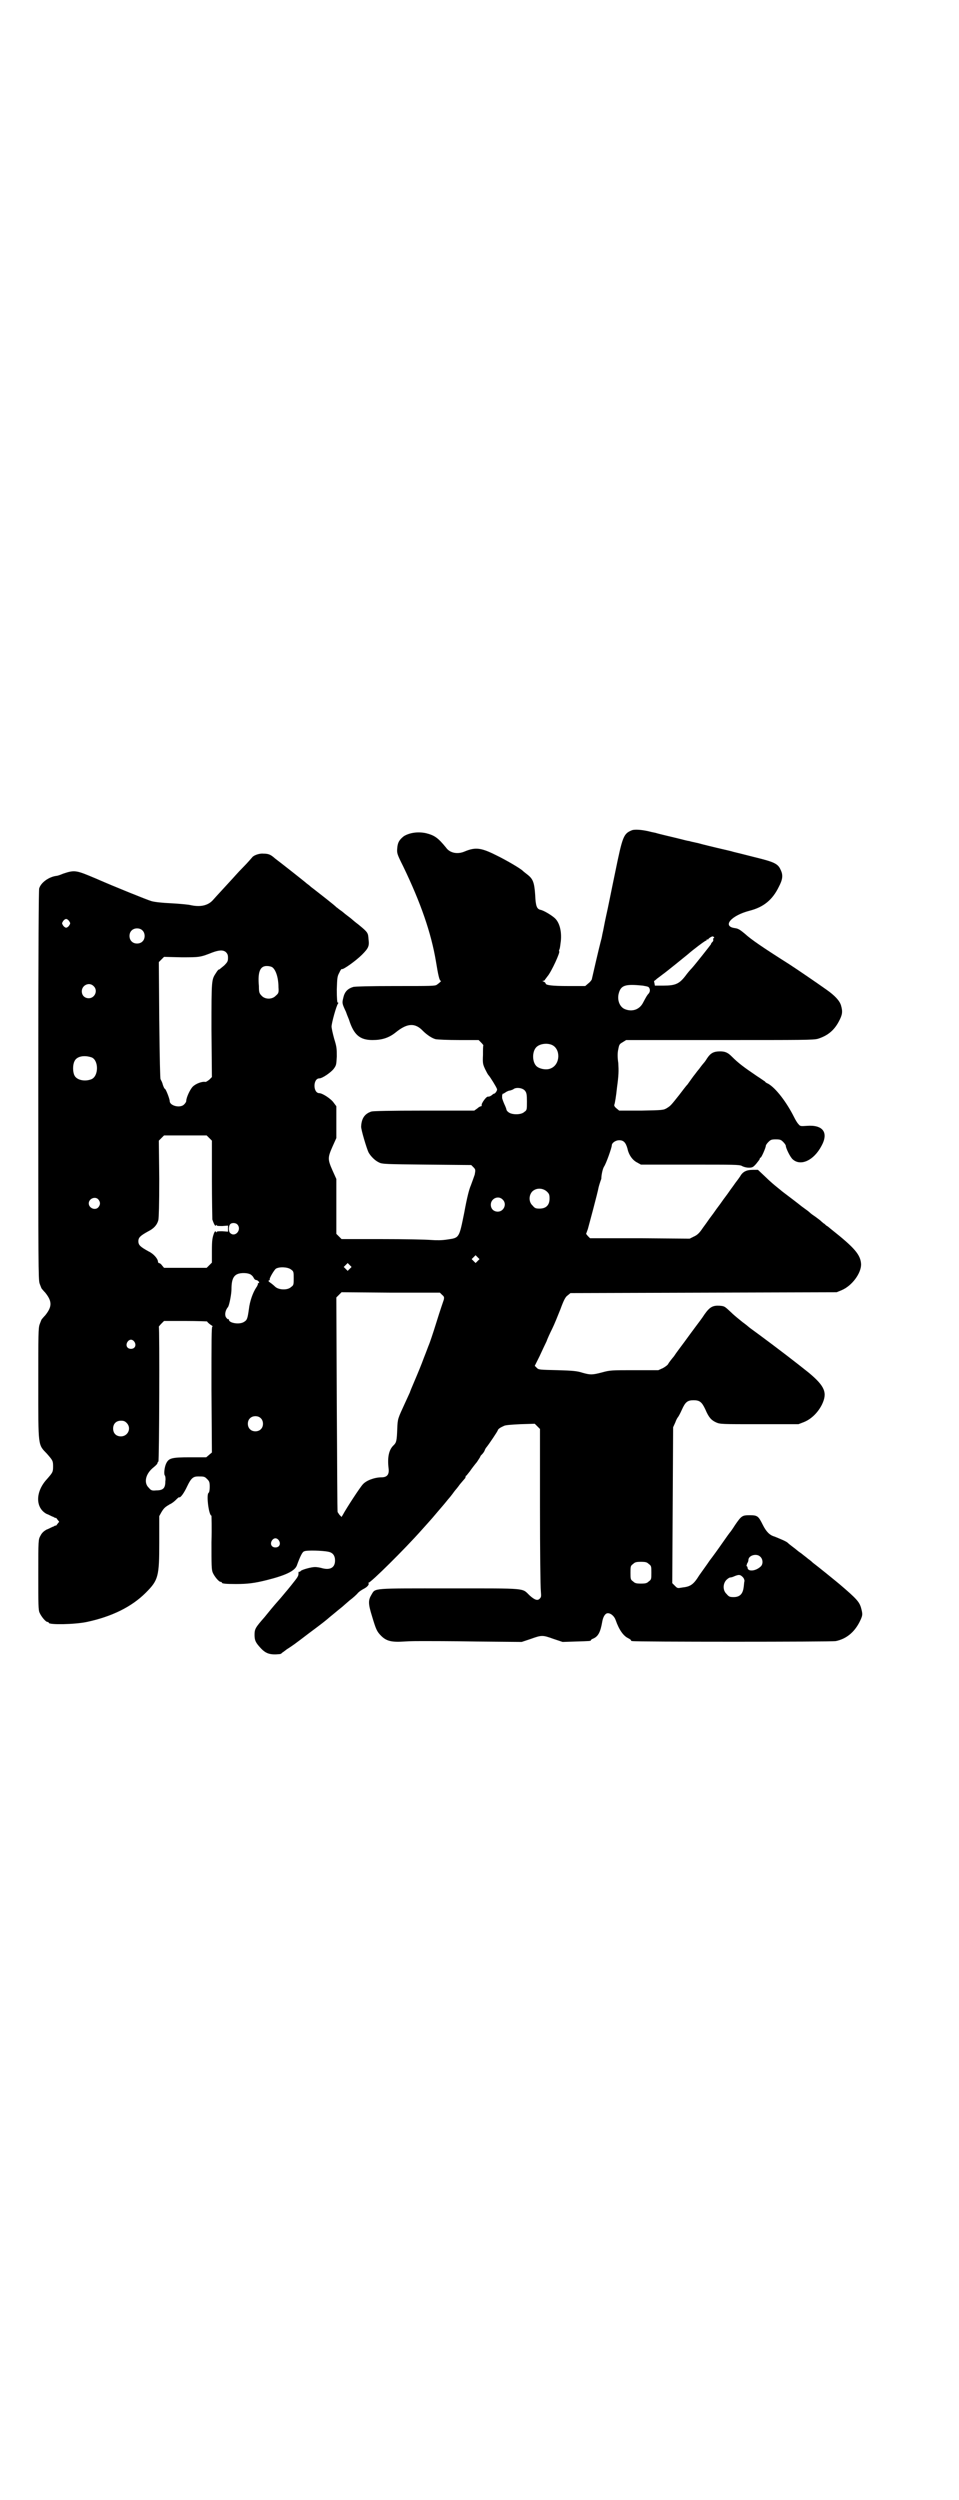<?xml version="1.0" standalone="no"?>
<!DOCTYPE svg PUBLIC "-//W3C//DTD SVG 20010904//EN"
 "http://www.w3.org/TR/2001/REC-SVG-20010904/DTD/svg10.dtd">
<svg version="1.0" xmlns="http://www.w3.org/2000/svg"
 width="1102pt" height="2870pt" viewBox="0 0 1102 2870"
 preserveAspectRatio="xMidYMid meet">
<g transform="translate(0,2870) scale(0.5,-0.5)"
fill="#000000" stroke="none">
<path d="M1453 3834 c-20 -8 -22 -13 -39 -96 -8 -38 -17 -84 -21 -101 -4 -18
-7 -36 -8 -39 -1 -4 -2 -12 -4 -18 -4 -15 -20 -84 -21 -89 -1 -2 -4 -6 -8 -9
l-7 -6 -39 0 c-38 0 -52 2 -52 6 0 1 -2 3 -4 4 -4 1 -4 2 -1 2 1 0 3 1 3 2 0
0 3 4 6 8 9 10 31 58 27 58 -1 0 0 2 1 5 1 2 2 11 3 19 2 22 -3 41 -13 51 -7
7 -27 19 -34 20 -8 2 -11 8 -12 34 -2 29 -5 37 -18 47 -5 4 -9 7 -10 8 -4 5
-40 26 -63 37 -34 17 -47 18 -71 8 -16 -7 -34 -4 -43 9 -18 22 -26 28 -46 33
-19 4 -38 1 -51 -7 -10 -8 -14 -14 -15 -27 -1 -12 -1 -13 14 -43 40 -83 64
-152 75 -218 5 -31 8 -44 11 -44 2 0 -2 -4 -9 -9 -4 -3 -13 -3 -95 -3 -62 0
-92 -1 -97 -2 -13 -4 -20 -11 -23 -25 -3 -12 -3 -13 6 -32 1 -3 4 -11 7 -18
11 -35 25 -47 54 -47 22 0 38 5 54 18 26 21 44 22 62 3 9 -9 21 -17 29 -19 5
-1 29 -2 54 -2 l45 0 6 -6 c3 -3 5 -6 5 -6 -1 -1 -1 -11 -1 -22 -1 -20 0 -22
5 -33 3 -6 6 -12 8 -14 3 -3 18 -27 19 -31 2 -3 -4 -11 -6 -11 -1 0 -3 -1 -5
-3 -4 -3 -6 -4 -10 -4 -4 0 -15 -16 -14 -19 0 -2 0 -3 -1 -3 -2 0 -6 -2 -9 -5
l-7 -5 -115 0 c-80 0 -116 -1 -121 -2 -16 -5 -23 -16 -24 -34 -1 -6 13 -52 17
-60 5 -9 15 -19 24 -23 7 -4 17 -4 110 -5 l102 -1 5 -5 c5 -5 5 -6 3 -17 -2
-6 -6 -17 -9 -25 -4 -9 -9 -29 -15 -62 -12 -59 -11 -58 -39 -62 -13 -2 -24 -2
-38 -1 -12 1 -62 2 -113 2 l-92 0 -6 6 -6 6 0 63 0 63 -9 20 c-11 25 -11 29 0
54 l9 20 0 36 0 37 -6 8 c-6 9 -26 22 -33 22 -15 0 -15 34 0 34 7 0 27 14 33
22 6 8 6 10 7 28 0 18 0 22 -6 41 -3 11 -6 24 -6 28 0 8 11 48 15 53 1 1 1 2
-1 2 -1 0 -2 10 -2 30 1 27 1 30 6 39 2 5 5 9 6 8 2 -2 31 18 46 33 15 15 17
20 15 35 -1 15 -1 16 -23 34 -8 6 -15 12 -16 13 -1 1 -5 4 -9 7 -4 3 -9 7 -10
8 -1 1 -5 4 -8 6 -3 2 -6 5 -8 6 -2 3 -42 34 -51 41 -4 3 -8 6 -10 8 -2 2 -7
5 -10 8 -6 5 -54 43 -70 55 -10 9 -15 11 -27 11 -9 1 -22 -4 -25 -8 -1 -1 -10
-12 -22 -24 -12 -12 -23 -25 -26 -28 -9 -10 -37 -40 -43 -47 -12 -13 -30 -16
-52 -11 -4 1 -24 3 -43 4 -23 1 -39 3 -46 5 -10 3 -80 31 -128 52 -45 19 -48
20 -75 11 -7 -3 -13 -5 -15 -5 -17 -2 -36 -15 -40 -29 -1 -6 -2 -116 -2 -452
0 -411 0 -446 3 -455 2 -5 4 -11 5 -12 1 -1 4 -5 8 -9 16 -20 16 -32 0 -52 -4
-4 -7 -8 -8 -9 -1 -1 -3 -7 -5 -12 -3 -9 -3 -23 -3 -136 0 -147 -1 -139 20
-161 13 -15 14 -16 14 -29 0 -13 -1 -14 -14 -29 -27 -29 -27 -66 -1 -80 6 -2
12 -6 16 -7 3 -2 5 -3 5 -2 0 1 2 -1 4 -4 l4 -5 -4 -5 c-2 -3 -4 -5 -4 -4 0 1
-2 0 -5 -2 -4 -1 -10 -5 -16 -7 -7 -4 -11 -8 -14 -14 -5 -9 -5 -9 -5 -89 0
-69 0 -82 3 -88 4 -9 14 -21 18 -21 2 0 3 -1 3 -2 0 -5 60 -4 88 2 56 12 102
34 135 67 29 29 31 37 31 116 l0 60 5 9 c6 10 9 12 19 18 5 2 11 7 14 10 4 4
7 7 8 6 3 -1 11 10 18 25 9 19 14 23 25 23 14 0 15 0 21 -6 5 -5 6 -7 6 -18 0
-7 -1 -13 -3 -14 -5 -5 1 -52 7 -52 0 0 1 -28 0 -61 0 -53 0 -63 3 -70 4 -9
14 -21 18 -21 2 0 3 -1 3 -2 0 -2 9 -3 32 -3 27 0 43 2 71 9 44 11 64 21 69
33 8 22 13 32 17 33 4 3 43 2 56 -1 10 -2 15 -9 15 -20 0 -17 -12 -23 -32 -17
-4 1 -10 2 -14 2 -9 0 -30 -6 -33 -9 -1 -2 -3 -2 -4 -2 0 1 -1 0 -1 -2 0 -5 0
-6 -3 -11 -3 -5 -25 -32 -27 -34 -1 -1 -8 -10 -17 -20 -9 -10 -23 -27 -31 -37
-21 -24 -23 -27 -23 -41 0 -13 3 -18 14 -30 12 -13 22 -16 43 -14 2 0 5 1 6 3
2 1 7 5 11 8 14 9 17 11 51 37 31 23 37 28 43 33 1 1 7 6 12 10 11 9 18 15 22
18 1 1 8 7 16 14 8 6 17 14 20 18 3 3 9 7 13 9 8 4 13 10 11 13 -1 0 -1 1 0 1
5 0 83 77 122 121 8 9 19 21 25 28 6 7 16 19 23 27 7 8 13 16 15 18 1 1 5 6 8
10 3 4 5 7 6 8 1 1 6 7 11 14 6 7 11 13 12 14 0 0 1 2 1 3 0 2 1 3 2 3 0 0 4
5 8 10 4 6 11 15 16 21 4 6 8 12 8 13 0 1 2 3 4 5 2 2 5 6 6 9 1 3 3 6 4 7 5
6 26 37 26 39 1 3 5 6 14 10 3 2 18 3 38 4 l33 1 6 -6 6 -6 0 -179 c0 -99 1
-185 2 -193 1 -13 1 -14 -3 -18 -5 -5 -12 -2 -23 8 -18 17 -2 16 -183 16 -180
0 -171 1 -180 -14 -8 -13 -8 -21 1 -50 9 -30 11 -35 21 -45 12 -12 24 -15 53
-13 13 1 33 1 43 1 10 0 66 0 123 -1 l104 -1 21 7 c25 9 27 9 52 0 l21 -7 30
1 c33 1 35 1 35 3 0 1 3 3 6 4 11 5 16 15 20 38 2 12 7 20 13 20 7 0 15 -7 18
-16 8 -23 18 -36 28 -41 4 -2 7 -4 7 -5 0 -1 1 -2 3 -2 7 -2 459 -2 468 0 24
5 42 20 54 43 8 16 8 18 4 33 -4 14 -10 21 -50 55 -12 10 -49 40 -61 49 -3 3
-8 7 -11 9 -2 2 -9 7 -15 12 -6 4 -11 8 -12 9 -1 1 -5 4 -9 7 -4 3 -9 7 -11 9
-3 3 -20 10 -30 14 -11 3 -19 11 -27 27 -10 20 -12 22 -30 22 -17 0 -19 -1
-34 -23 -5 -8 -10 -15 -11 -16 -1 -1 -9 -12 -18 -25 -9 -13 -22 -31 -29 -40
-6 -9 -17 -24 -24 -34 -13 -21 -20 -26 -39 -28 -11 -2 -11 -2 -17 4 l-6 6 1
179 1 179 5 11 c2 6 5 11 6 12 1 1 5 8 9 17 8 18 13 22 27 22 14 0 19 -4 27
-21 8 -19 14 -25 25 -30 9 -4 13 -4 99 -4 l90 0 13 5 c17 7 32 22 41 40 13 27
7 42 -30 73 -30 24 -69 54 -115 88 -11 8 -22 16 -23 17 -1 1 -7 6 -14 11 -6 5
-19 15 -27 23 -15 14 -15 14 -26 15 -16 1 -23 -3 -35 -20 -5 -8 -15 -21 -21
-29 -6 -8 -17 -23 -25 -34 -8 -11 -19 -25 -24 -33 -6 -7 -12 -15 -13 -17 -1
-3 -7 -7 -12 -10 l-11 -5 -55 0 c-52 0 -56 0 -74 -5 -23 -6 -27 -6 -45 -1 -12
4 -22 5 -57 6 -42 1 -44 1 -48 5 l-5 5 11 22 c6 13 13 28 16 34 2 6 8 19 13
29 5 10 13 30 19 45 8 22 12 29 17 32 l6 5 306 1 306 1 12 5 c23 10 44 38 44
59 -1 22 -15 38 -68 80 -4 3 -9 8 -12 9 -2 2 -5 5 -6 5 -1 1 -5 4 -8 7 -4 3
-9 7 -12 9 -3 2 -9 6 -12 9 -3 3 -9 7 -13 10 -4 3 -7 5 -8 6 -1 1 -9 7 -18 14
-20 15 -21 16 -25 19 -1 1 -6 5 -11 9 -5 4 -17 14 -26 23 l-18 17 -12 0 c-14
0 -23 -4 -29 -15 -2 -3 -7 -10 -11 -15 -4 -6 -11 -15 -15 -21 -4 -6 -12 -16
-16 -22 -4 -6 -12 -16 -16 -22 -4 -6 -12 -16 -16 -22 -4 -6 -11 -15 -15 -21
-5 -7 -10 -12 -17 -15 l-10 -5 -114 1 -115 0 -5 5 -4 5 4 11 c3 11 22 81 25
97 1 4 3 10 4 13 1 3 2 5 2 6 0 8 3 22 6 27 5 7 18 44 18 49 0 6 9 12 17 12
10 0 15 -5 19 -19 3 -15 12 -27 22 -32 l9 -5 112 0 c102 0 114 0 120 -3 3 -2
10 -4 16 -4 8 0 10 1 17 9 4 5 8 10 8 11 0 2 1 3 2 3 2 0 12 23 12 27 0 2 3 6
6 9 5 5 7 6 17 6 10 0 12 -1 17 -6 3 -3 6 -7 6 -9 0 -5 10 -26 16 -31 18 -16
48 -3 66 31 17 31 3 49 -34 46 -14 -1 -15 -1 -19 4 -3 3 -7 10 -10 16 -17 34
-42 67 -60 77 -3 1 -6 3 -7 5 -2 1 -10 7 -18 12 -31 21 -43 30 -58 45 -9 9
-15 12 -27 12 -15 0 -22 -4 -30 -16 -3 -5 -6 -9 -7 -10 -1 -1 -6 -7 -11 -14
-6 -7 -10 -13 -11 -14 -1 -1 -3 -4 -6 -8 -3 -4 -7 -10 -10 -14 -4 -4 -12 -15
-19 -24 -19 -24 -20 -25 -28 -30 -8 -5 -10 -5 -59 -6 l-51 0 -6 5 c-5 4 -6 7
-5 9 1 2 4 19 6 39 4 29 4 38 3 56 -2 13 -2 24 0 32 2 11 3 12 10 16 l8 5 215
0 c192 0 216 0 226 3 22 7 37 19 48 40 8 15 9 22 5 36 -3 11 -14 23 -34 37
-24 17 -68 47 -85 58 -60 38 -88 57 -102 70 -11 9 -15 12 -23 13 -30 4 -9 29
34 40 31 8 52 24 67 55 9 17 10 27 4 39 -6 14 -15 18 -60 29 -23 6 -44 11 -48
12 -6 2 -16 4 -37 9 -12 3 -30 7 -44 11 -9 2 -19 4 -21 5 -3 0 -14 3 -26 6
-21 5 -42 10 -49 12 -2 1 -10 2 -17 4 -17 4 -32 5 -39 3z m-1294 -209 c3 -5 3
-5 0 -10 -2 -3 -5 -5 -7 -5 -2 0 -5 2 -7 5 -3 5 -3 5 0 10 2 3 5 5 7 5 2 0 5
-2 7 -5z m168 -21 c7 -6 7 -19 1 -25 -6 -7 -19 -7 -25 -1 -7 6 -7 19 -1 25 6
7 19 7 25 1z m1314 -16 c1 -1 0 -2 -1 -2 -1 0 -1 -1 -1 -3 1 -1 0 -4 -1 -5 -2
-2 -4 -4 -4 -6 -2 -3 -35 -45 -44 -55 -3 -3 -10 -11 -15 -18 -14 -18 -23 -22
-50 -22 l-20 0 -1 6 c-1 3 -1 5 0 5 0 0 3 2 6 5 3 2 8 6 12 9 10 7 54 43 59
47 10 9 39 31 41 31 1 0 2 1 2 2 0 1 1 2 2 1 1 -1 2 0 2 1 0 1 7 6 10 6 1 0 2
-1 3 -2z m-1122 -34 c4 -4 5 -7 5 -13 0 -8 -1 -10 -9 -18 -6 -5 -11 -9 -11 -9
-1 1 -4 -2 -7 -7 -11 -17 -11 -13 -11 -131 l1 -109 -6 -6 c-4 -3 -8 -6 -10 -5
-7 1 -21 -4 -28 -11 -6 -6 -15 -25 -15 -33 0 -2 -2 -5 -5 -8 -9 -9 -33 -3 -33
8 0 5 -9 28 -11 28 -1 0 -3 4 -5 10 -1 5 -4 10 -5 12 -1 2 -2 43 -3 136 l-1
133 6 6 6 6 40 -1 c42 0 43 0 71 11 16 6 25 6 31 1z m107 -35 c8 -6 14 -24 14
-46 1 -12 0 -14 -6 -19 -8 -9 -24 -9 -32 -1 -6 6 -7 8 -7 23 -3 33 3 46 18 46
5 0 10 -1 13 -3z m-411 -43 c11 -10 3 -28 -11 -28 -9 0 -16 6 -16 16 0 14 17
22 27 12z m1262 1 c6 -1 11 -2 13 -3 4 -3 5 -10 1 -15 -4 -4 -6 -8 -13 -21 -8
-16 -25 -22 -42 -15 -12 5 -18 21 -14 36 5 19 15 22 55 18z m-209 -136 c21 -9
20 -45 -2 -54 -10 -5 -28 -1 -34 6 -9 10 -9 32 0 42 7 8 24 11 36 6z m-1057
-29 c16 -7 16 -43 -1 -50 -15 -6 -34 -2 -39 9 -4 8 -4 24 0 32 5 12 23 15 40
9z m996 -77 c3 -4 4 -8 4 -24 0 -19 0 -20 -6 -24 -7 -7 -28 -7 -36 -1 -3 2 -5
5 -5 6 0 1 -2 7 -5 13 -3 7 -5 13 -5 14 0 0 0 3 0 6 1 3 1 4 2 4 0 -1 3 1 6 3
3 2 7 4 10 4 3 1 7 2 9 4 7 4 21 2 26 -5z m-726 -108 l6 -6 0 -88 c0 -48 1
-90 1 -93 4 -12 7 -16 8 -14 1 2 2 2 2 1 0 -2 4 -2 13 -2 l13 1 0 -7 0 -7 -13
1 c-9 0 -13 0 -13 -2 0 -1 -1 -1 -2 1 -1 2 -2 1 -4 -3 -4 -11 -5 -16 -5 -42
l0 -26 -6 -6 -6 -6 -49 0 -49 0 -5 6 c-2 3 -5 5 -7 5 -1 0 -2 2 -2 4 -1 7 -11
18 -22 23 -18 10 -23 14 -23 23 0 9 5 13 23 23 12 6 20 14 23 26 1 6 2 34 2
95 l-1 87 6 6 6 6 49 0 49 0 6 -6z m776 -123 c5 -5 6 -7 6 -16 0 -15 -8 -23
-23 -23 -9 0 -11 1 -16 7 -9 8 -9 23 -1 32 9 9 24 9 34 0z m-1031 -18 c5 -6 5
-12 0 -18 -7 -8 -22 -2 -22 9 0 11 15 17 22 9z m929 0 c11 -10 3 -28 -11 -28
-9 0 -16 6 -16 16 0 14 17 22 27 12z m-609 -58 c10 -12 -6 -30 -17 -19 -4 3
-4 16 0 20 3 4 13 4 17 -1z m552 -83 l-5 -5 -4 4 -5 5 4 4 5 5 4 -4 5 -5 -4
-4z m-294 -18 l-5 -5 -4 4 -5 5 4 4 5 5 4 -4 5 -5 -4 -4z m-135 -2 c6 -4 6 -6
6 -20 0 -14 0 -16 -6 -20 -8 -8 -29 -7 -37 1 -3 3 -8 7 -11 9 -4 3 -5 4 -3 5
2 1 3 2 2 2 -2 2 10 22 14 25 8 5 28 4 35 -2z m-92 -12 c3 -2 5 -5 6 -7 1 -2
3 -5 6 -5 5 -1 9 -7 5 -7 -2 0 -2 -1 -1 -1 0 -1 -1 -5 -4 -9 -8 -12 -15 -32
-17 -50 -3 -21 -4 -25 -11 -29 -10 -7 -35 -3 -35 5 0 1 -1 2 -2 1 -1 0 -3 2
-5 5 -3 6 -1 16 5 23 3 4 8 30 8 41 0 23 5 33 18 36 9 2 22 1 27 -3z m439 -46
c5 -4 5 -6 4 -11 -1 -3 -9 -26 -17 -52 -8 -26 -16 -49 -17 -51 -1 -2 -6 -16
-12 -31 -5 -14 -15 -38 -21 -52 -6 -14 -11 -26 -11 -27 0 0 -5 -11 -11 -24
-17 -37 -17 -36 -18 -59 -1 -28 -2 -32 -8 -38 -11 -10 -15 -27 -12 -53 2 -14
-3 -21 -16 -21 -16 0 -35 -7 -43 -16 -6 -6 -38 -55 -46 -70 l-3 -5 -4 4 c-2 2
-4 6 -5 7 -1 2 -1 113 -2 248 l-1 245 6 6 6 6 113 -1 113 0 5 -5z m-540 -61
c0 -1 3 -4 7 -7 5 -3 7 -5 5 -5 -2 0 -2 -31 -2 -144 l1 -145 -6 -5 -7 -6 -37
0 c-43 0 -49 -2 -55 -14 -4 -8 -6 -25 -3 -28 1 -1 2 -7 1 -13 0 -16 -5 -21
-21 -21 -10 -1 -12 0 -17 6 -12 11 -8 32 11 47 5 4 9 8 9 10 0 1 1 3 2 3 2 1
3 308 1 310 0 0 2 3 6 7 l6 6 50 0 c27 0 49 -1 49 -1z m-167 -47 c5 -8 1 -16
-8 -16 -9 0 -13 8 -8 16 2 3 5 5 8 5 3 0 6 -2 8 -5z m290 -175 c7 -6 7 -19 1
-25 -6 -7 -19 -7 -25 -1 -7 6 -7 19 -1 25 6 7 19 7 25 1z m-308 -11 c12 -12 3
-31 -13 -31 -11 0 -18 7 -18 18 0 11 7 18 18 18 6 0 9 -1 13 -5z m350 -270 c5
-8 1 -16 -8 -16 -9 0 -13 8 -8 16 2 3 5 5 8 5 3 0 6 -2 8 -5z m1106 -37 c7 -6
7 -18 1 -23 -12 -11 -30 -12 -30 -2 0 1 -1 3 -2 3 -1 0 0 2 1 6 2 3 3 6 3 8 0
11 19 16 27 8z m-256 -17 c6 -4 6 -6 6 -20 0 -14 0 -16 -6 -20 -4 -4 -7 -5
-18 -5 -11 0 -14 1 -18 5 -6 4 -6 6 -6 20 0 14 0 16 6 20 4 4 7 5 18 5 11 0
14 -1 18 -5z m216 -30 c3 -3 4 -7 4 -9 -1 -3 -1 -9 -2 -15 -2 -15 -9 -22 -23
-22 -9 0 -11 1 -16 7 -9 8 -9 23 -1 32 3 3 7 6 9 6 2 0 6 1 10 3 10 4 13 4 19
-2z"/>
</g>
</svg>
